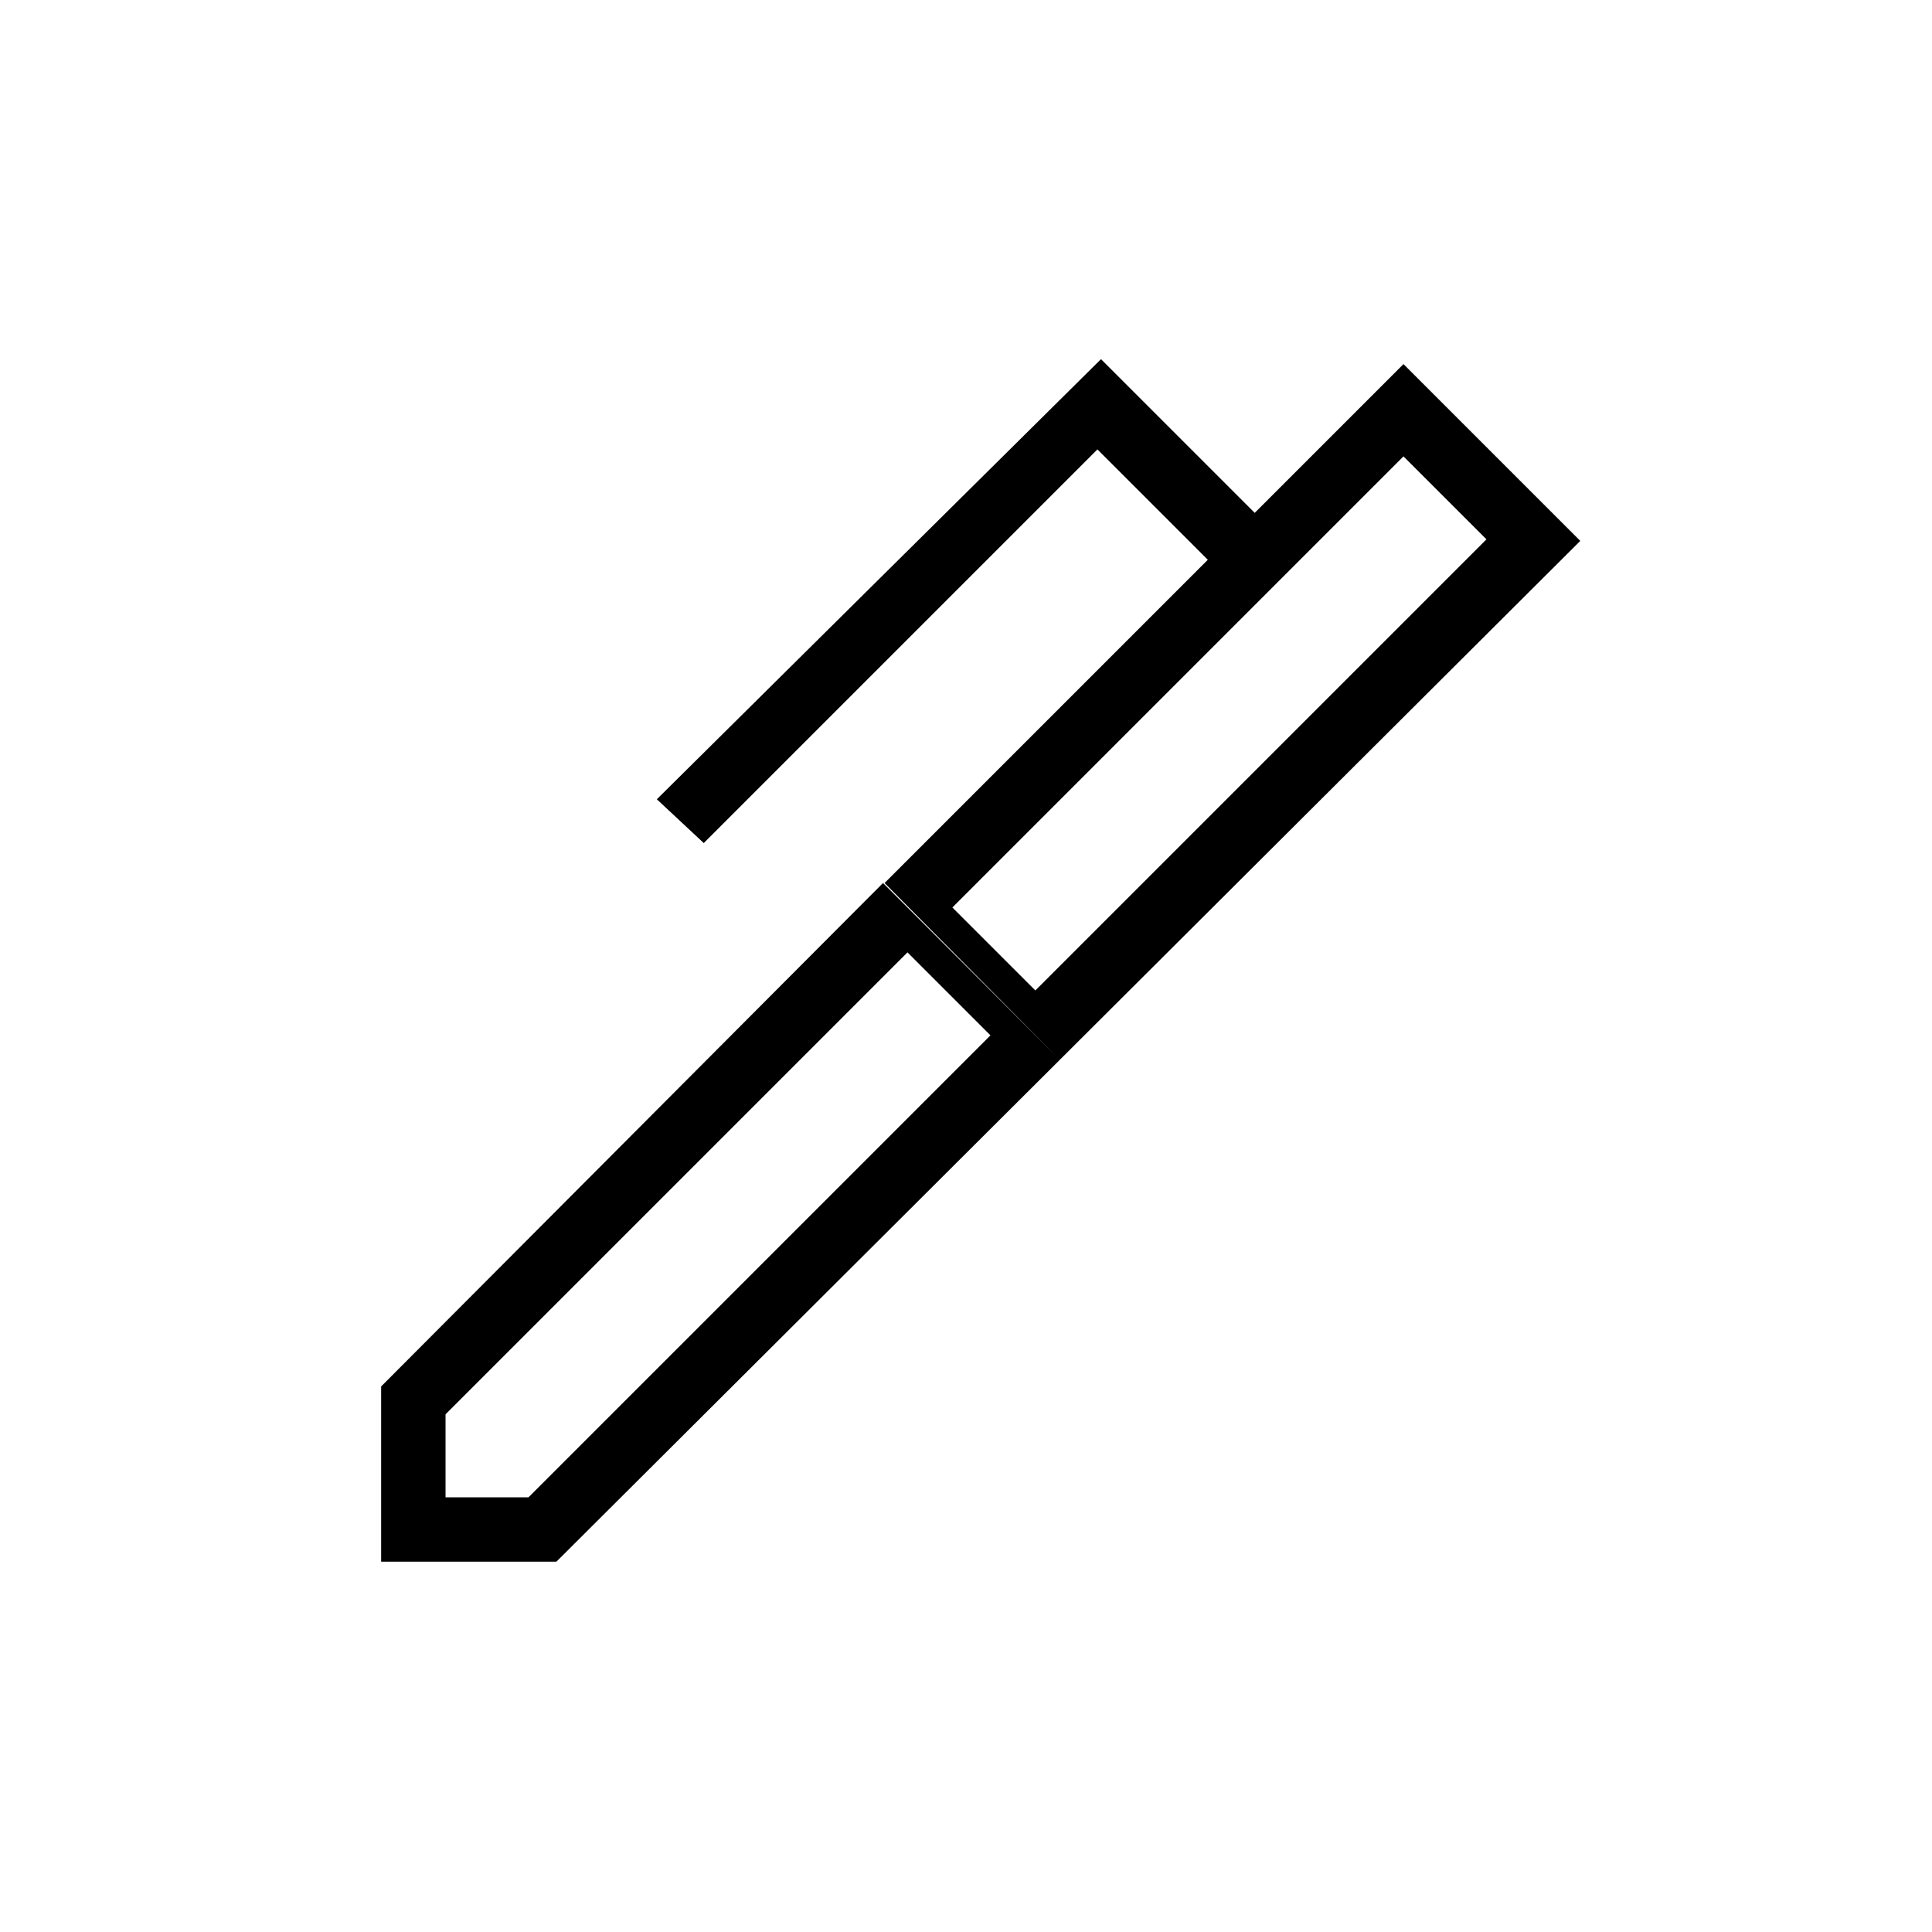 <svg xmlns="http://www.w3.org/2000/svg" height="20" viewBox="0 -960 960 960" width="20"><path d="m473.231-509.077 41.231 41.231L738.615-692l-41.23-41.231-224.154 224.154ZM221.385-216h41.23l229.539-229.538-41.231-41.231-229.538 229.538V-216Zm305.231-217.384-87.078-87.847 160.616-160.615-54.847-54.846-195.615 195.615-23.308-21.769 220.693-218.693 76.384 76.385 73.924-73.923 87.846 87.846-258.615 257.847ZM276.462-184h-87.078v-87.077l249.385-250.154 87.847 87.847L276.462-184Z"/></svg>